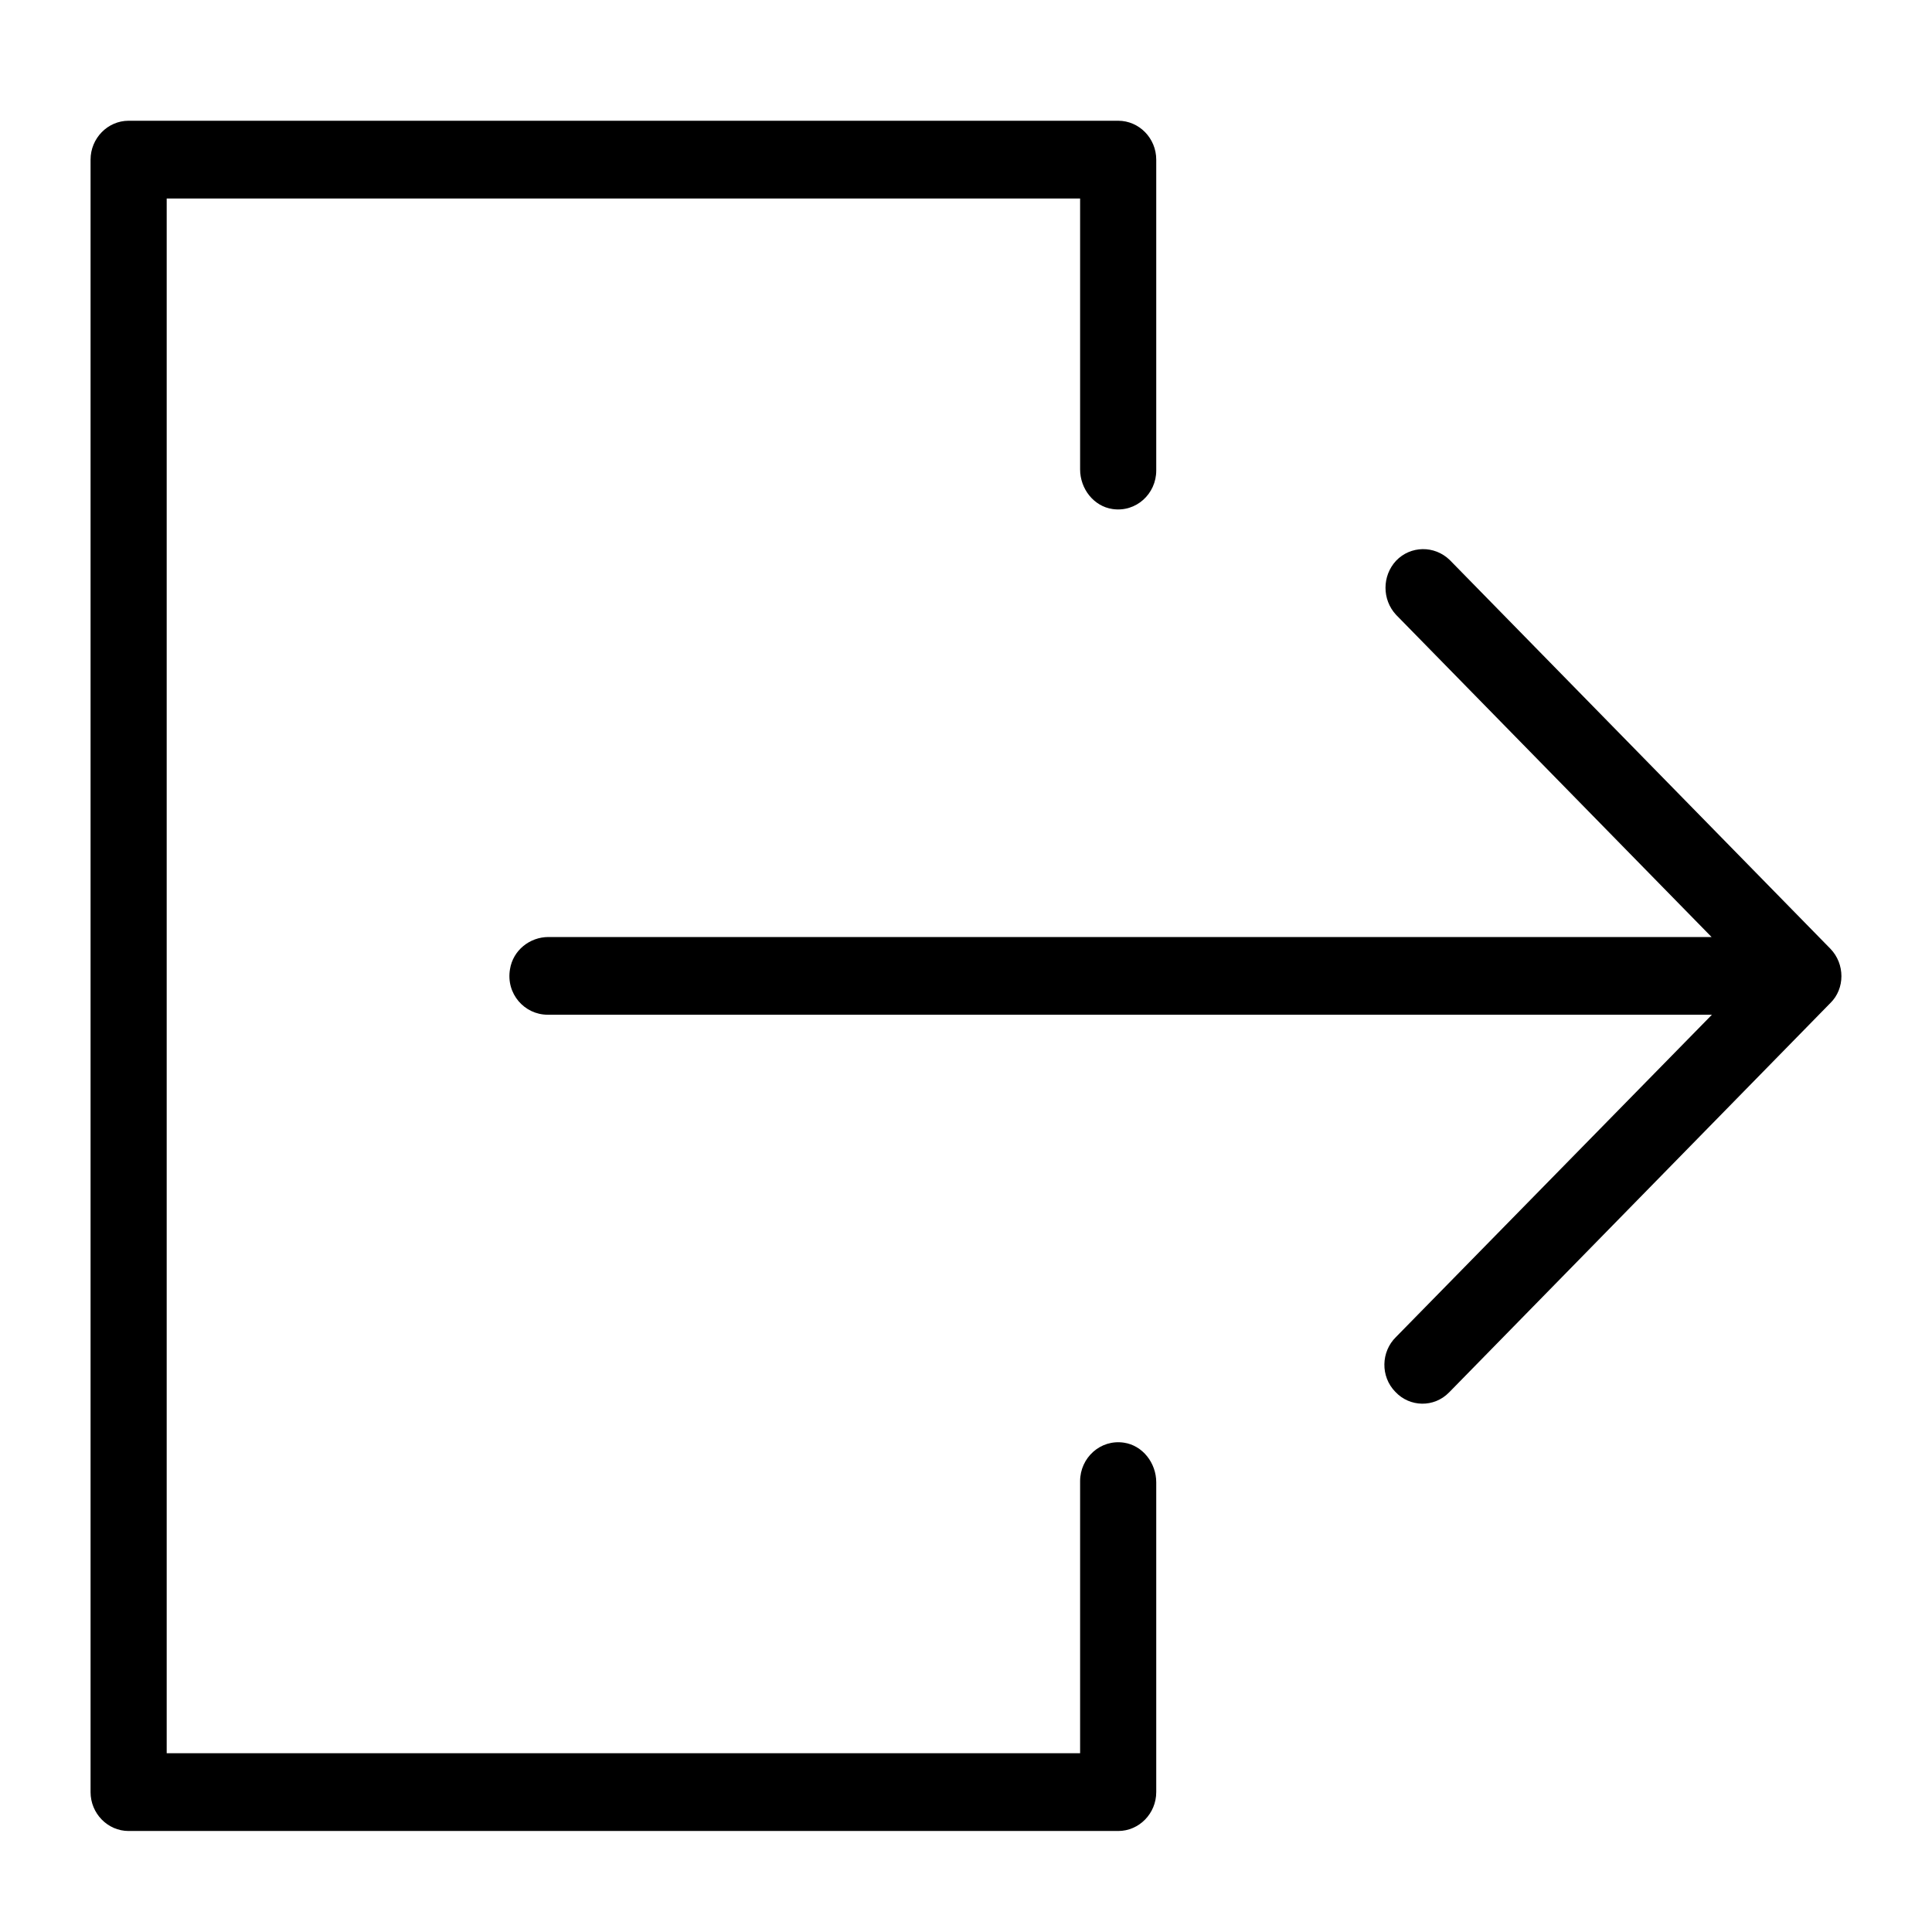 <svg width="32" height="32" viewBox="0 0 32 32" fill="none" xmlns="http://www.w3.org/2000/svg">
<path d="M18.615 23.895C18.225 23.837 17.89 24.146 17.89 24.533V29.039H2.761V3.288H17.89V7.775C17.89 8.097 18.117 8.386 18.426 8.431C18.817 8.489 19.151 8.18 19.151 7.794V2.644C19.151 2.29 18.868 2 18.521 2H2.13C1.784 2 1.5 2.29 1.5 2.644V29.683C1.5 30.037 1.784 30.327 2.13 30.327H18.521C18.868 30.327 19.151 30.037 19.151 29.683V24.552C19.151 24.23 18.924 23.94 18.615 23.895Z" fill="black"/>
<path d="M30.316 15.713L24.012 9.275C23.759 9.03 23.362 9.037 23.123 9.288C22.89 9.539 22.89 9.932 23.123 10.183L28.349 15.52H9.084C8.775 15.52 8.497 15.739 8.447 16.054C8.378 16.46 8.687 16.807 9.071 16.807H28.355L23.123 22.144C22.871 22.389 22.864 22.801 23.11 23.052C23.35 23.31 23.753 23.316 23.999 23.065C24.005 23.058 24.012 23.052 24.012 23.052L30.316 16.614C30.561 16.376 30.561 15.964 30.316 15.713Z" fill="black"/>
</svg>
